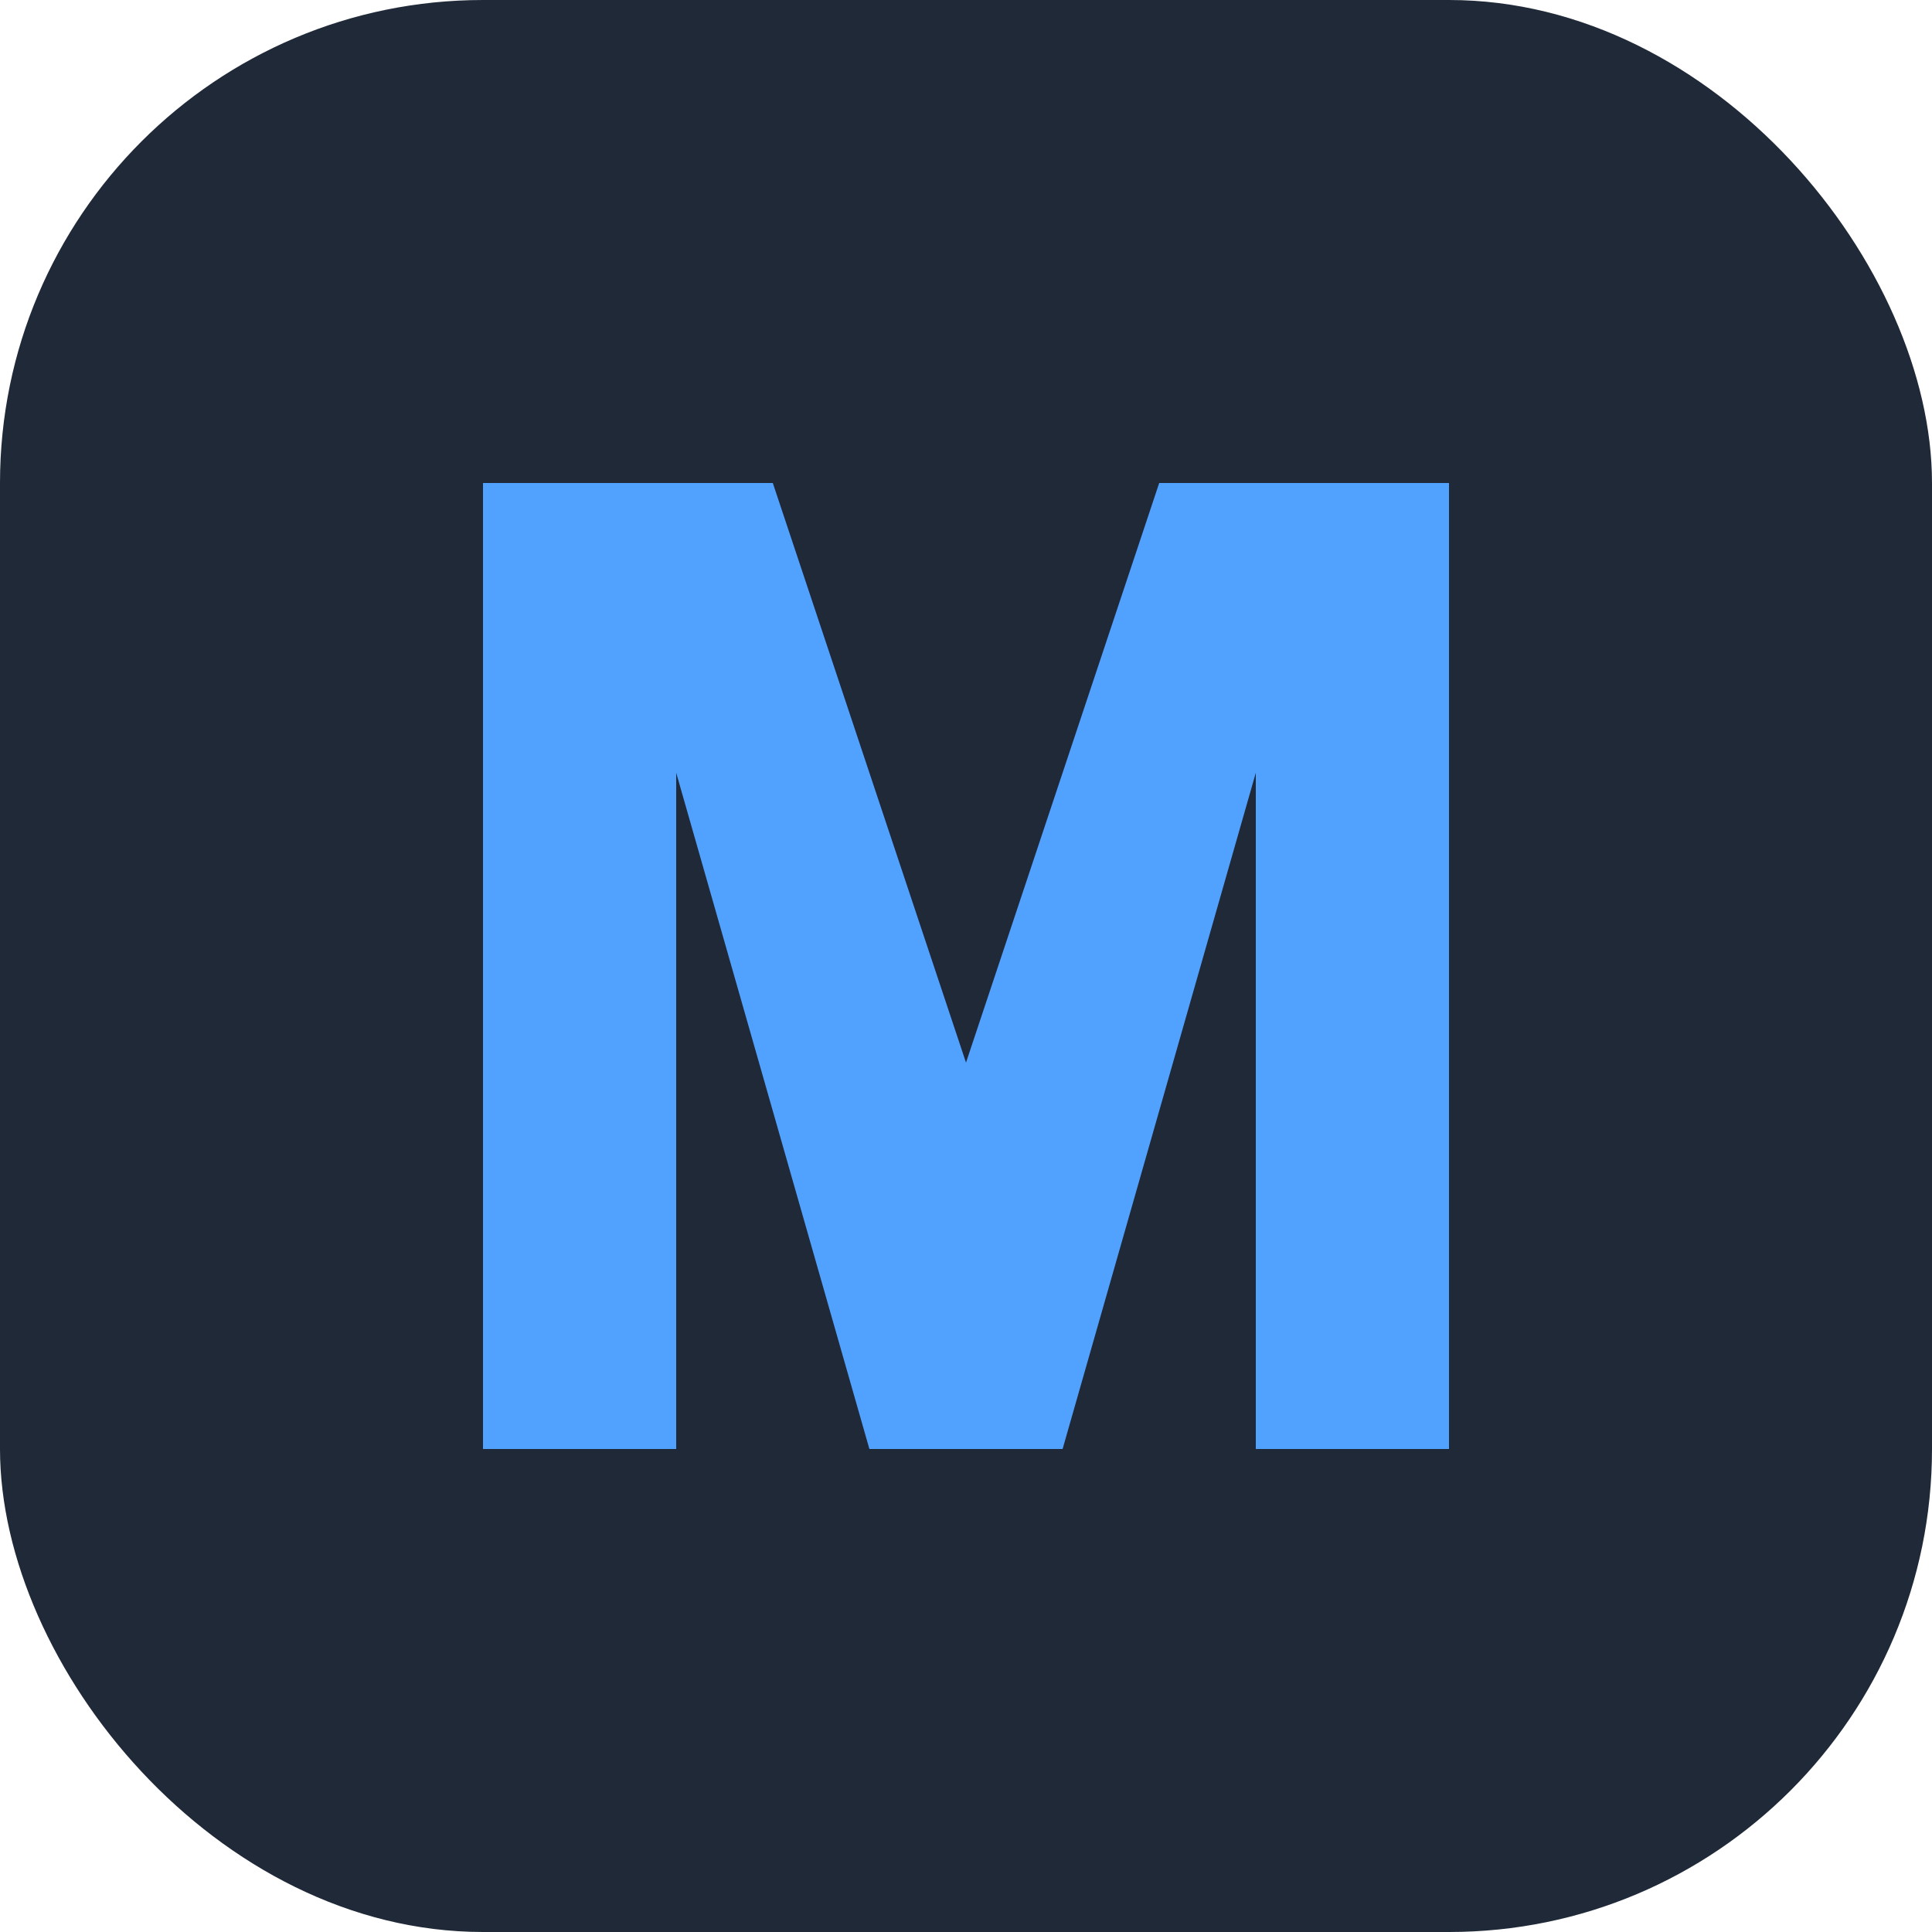 <svg width="32" height="32" viewBox="0 0 32 32" fill="none" xmlns="http://www.w3.org/2000/svg">
  <rect width="32" height="32" rx="8" fill="#1f2937"/>
  <path d="M8 24V8h4.8l3.2 9.6L19.2 8H24v16h-3.2V12.8L17.6 24h-3.2L11.2 12.8V24H8z" fill="#51a2ff"/>
</svg>
